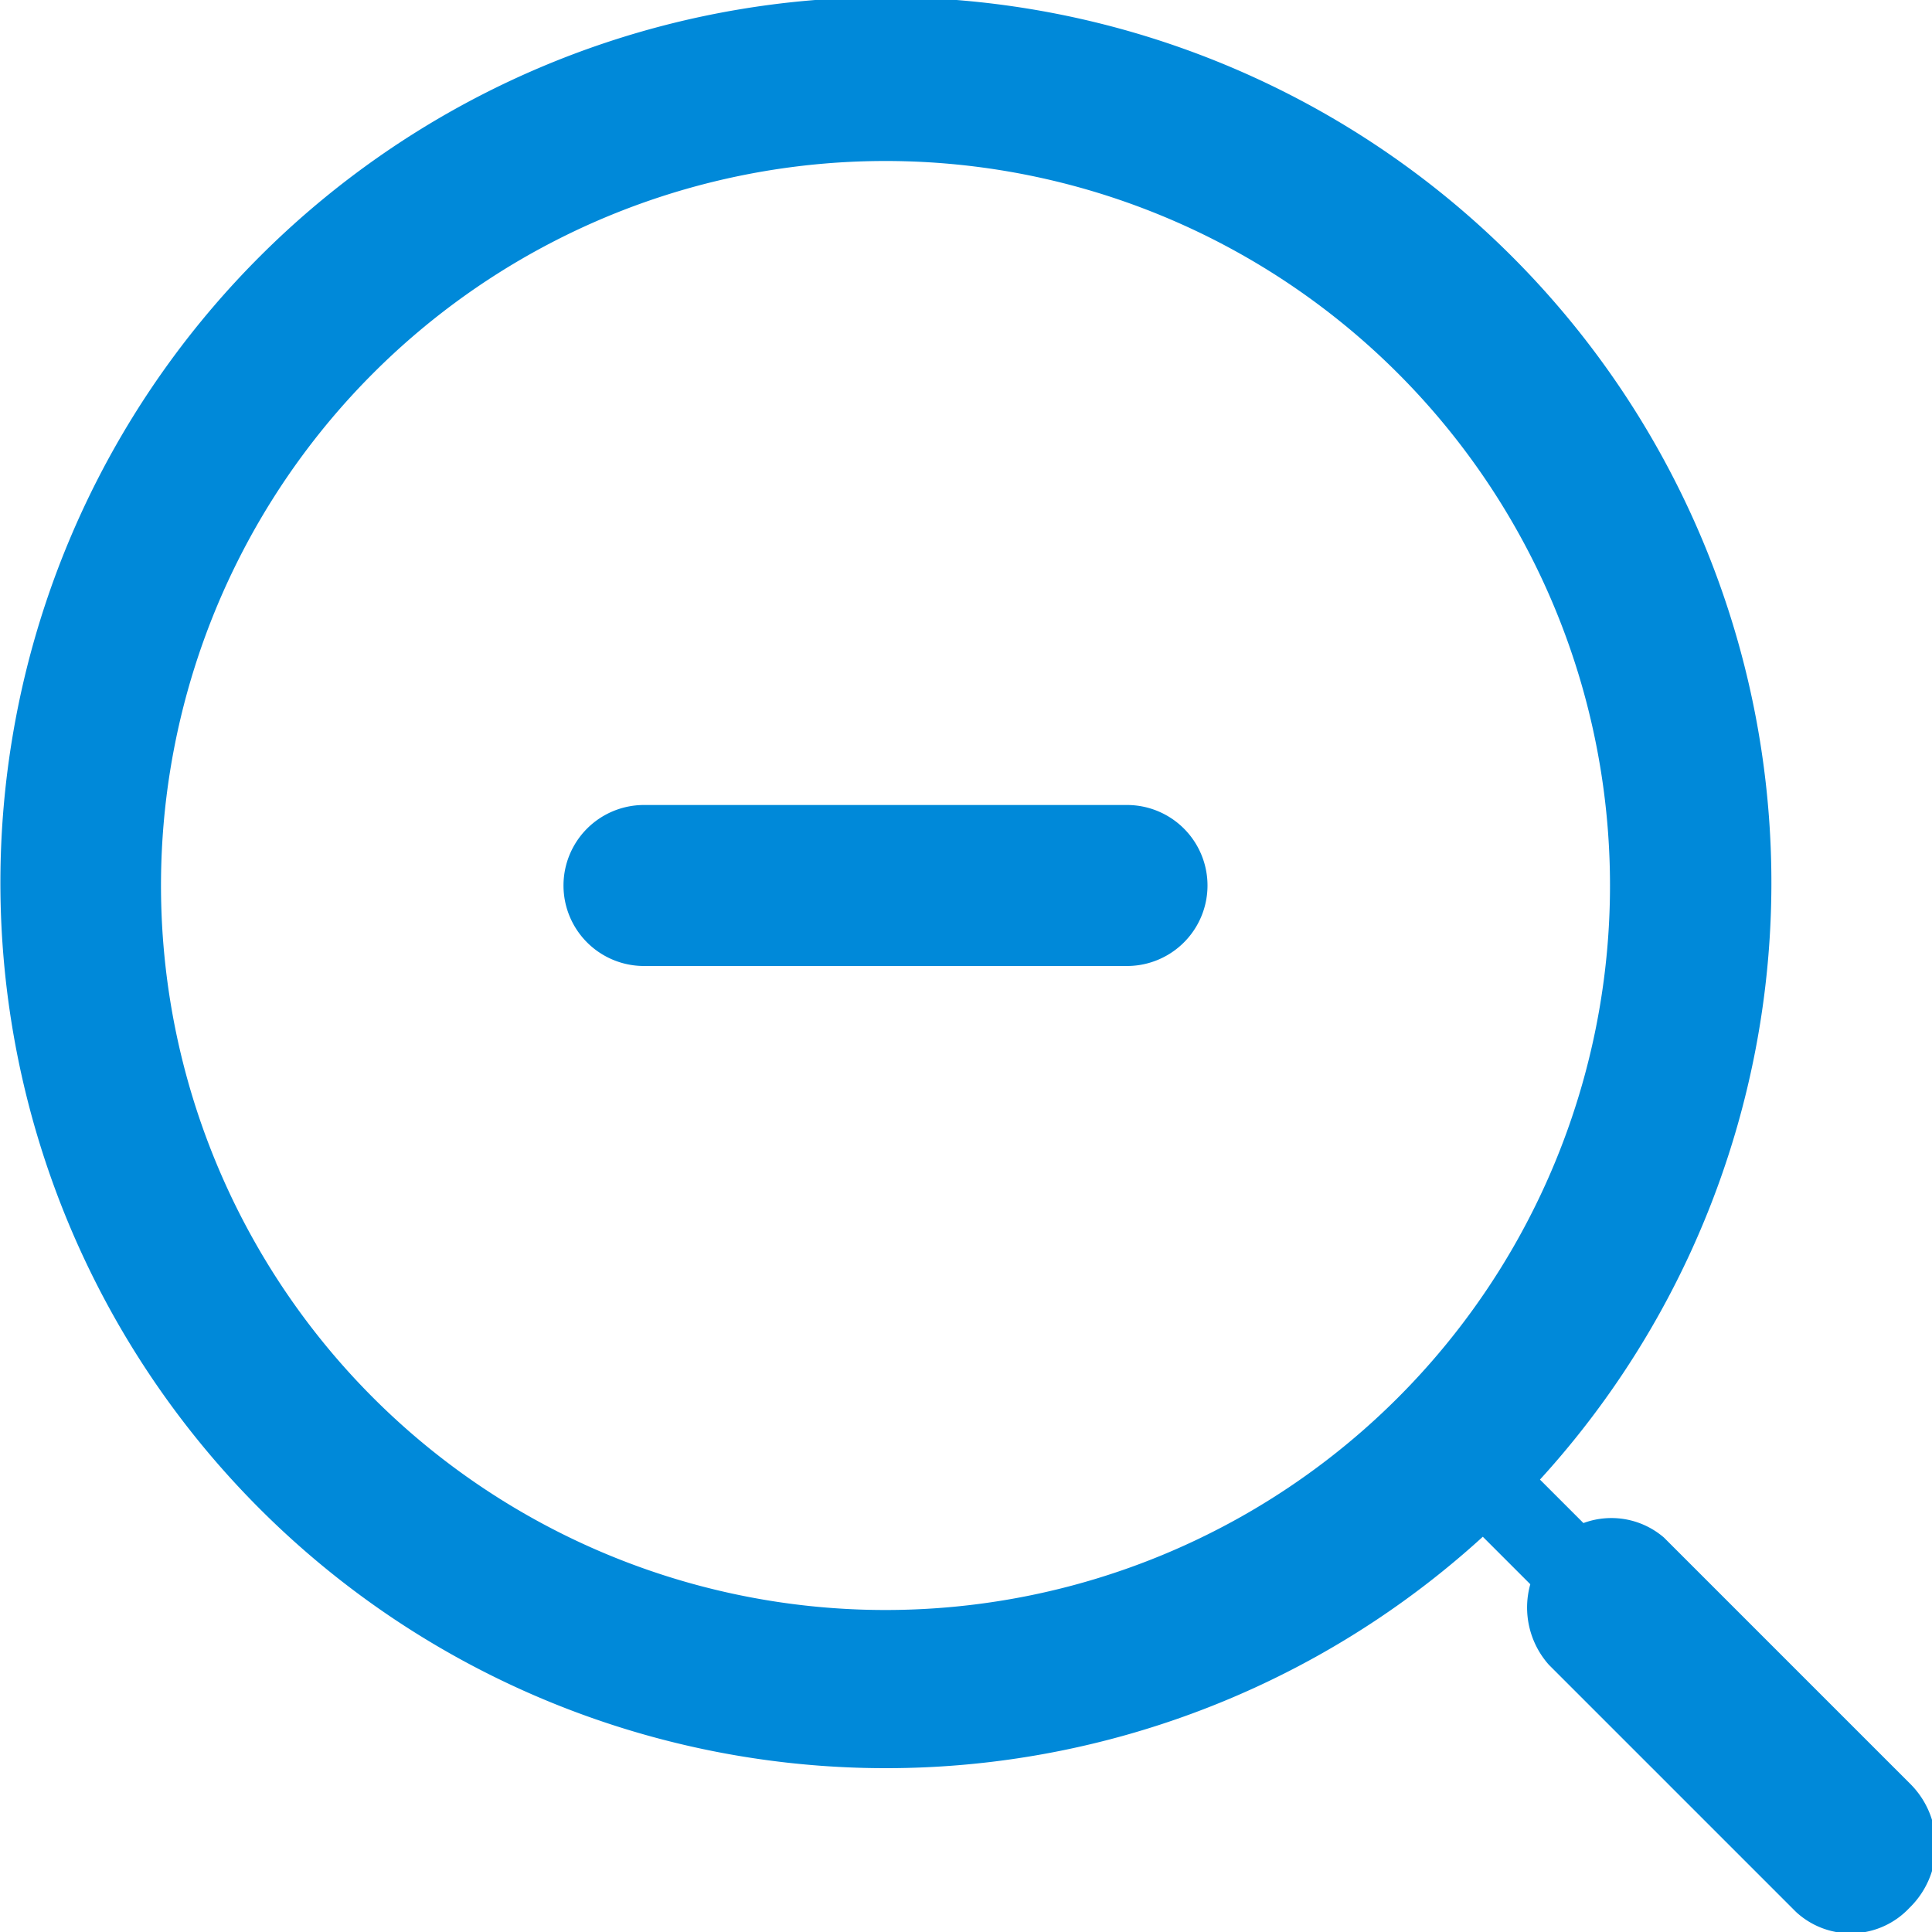 <svg id="Layer_1" data-name="Layer 1" xmlns="http://www.w3.org/2000/svg" width="24" height="24" viewBox="0 0 24 24"><defs><style>.cls-1{fill:#0089d9;fill-rule:evenodd;}</style></defs><g id="Zoom_Out" data-name="Zoom Out"><path class="cls-1" d="M23.74,22.17,20.67,19.1a1,1,0,0,0-1-.18l-.54-.54a11,11,0,1,0-.71.71l.59.59a1.07,1.07,0,0,0,.23,1l3.07,3.07a1,1,0,0,0,1.41-.05s0,0,0,0A1.08,1.08,0,0,0,23.74,22.17ZM11,20a9,9,0,1,1,9-9A9,9,0,0,1,11,20Zm3-10H8a1,1,0,0,0,0,2h6a1,1,0,0,0,0-2Z"/></g></svg>
